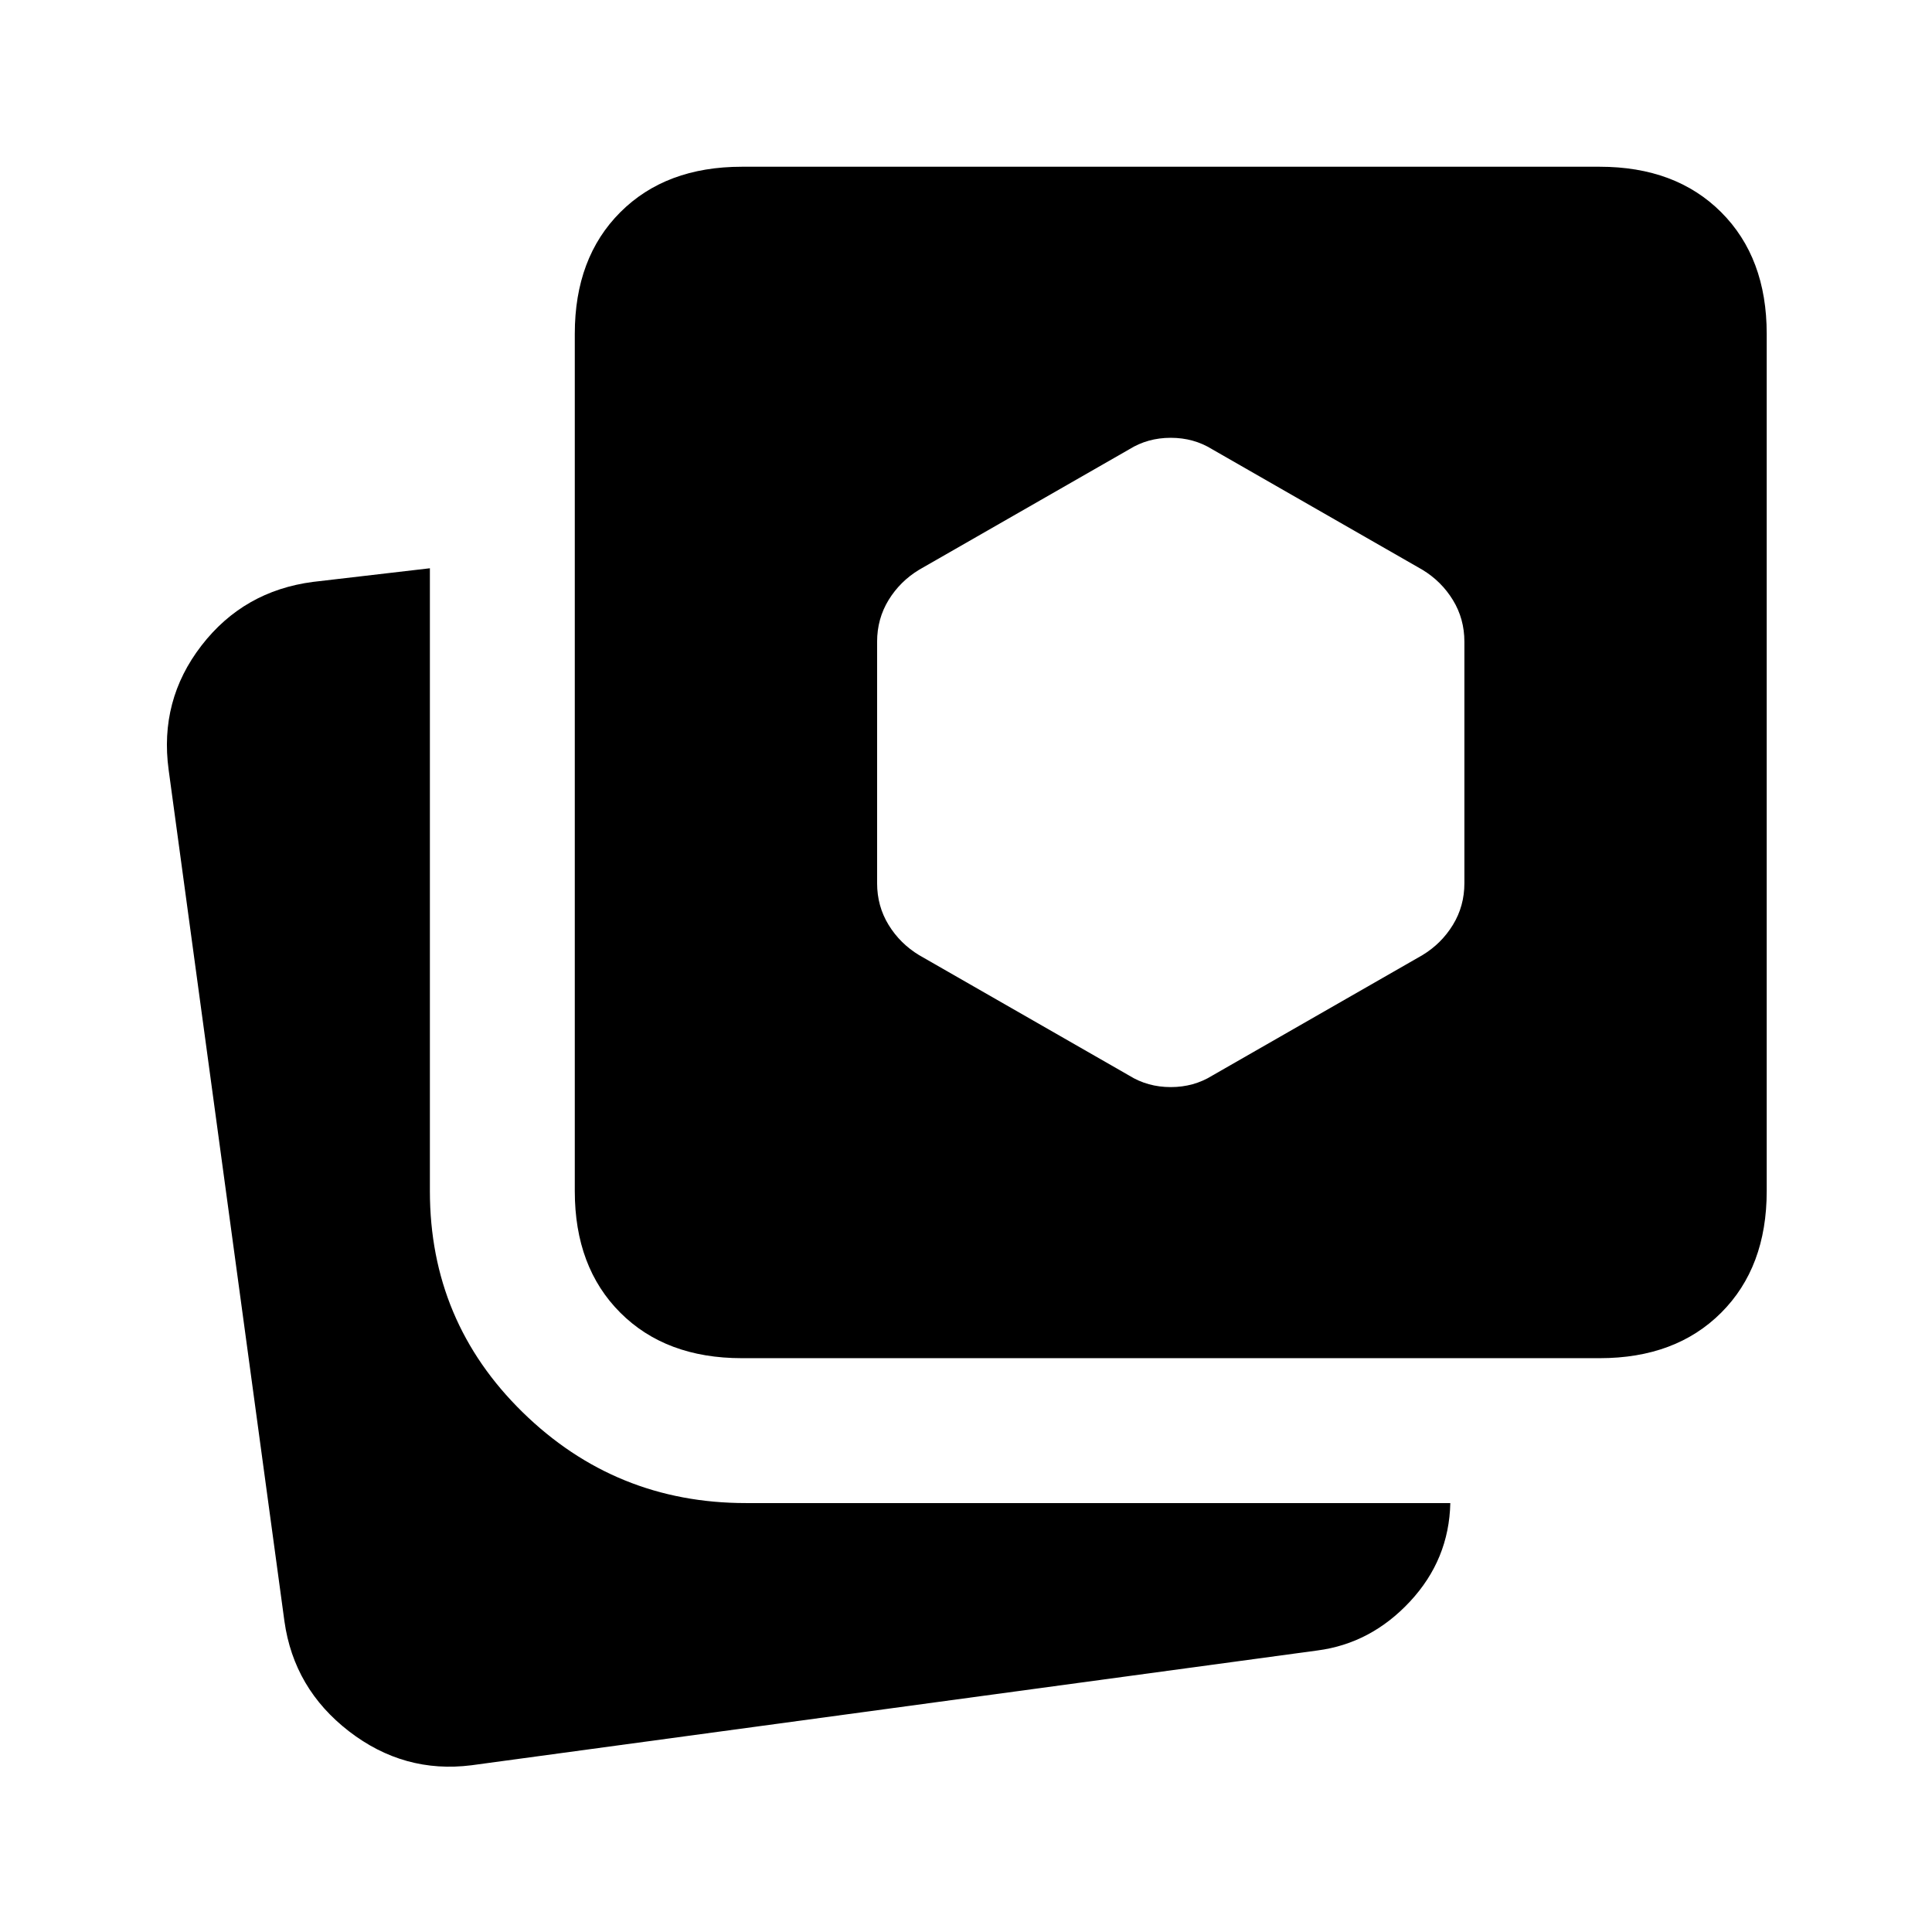 <svg xmlns="http://www.w3.org/2000/svg" height="20" viewBox="0 -960 960 960" width="20"><path d="M234.28-82.85q-33.54 4.24-60.89-16.89-27.35-21.13-32.06-54.67L83.8-577.43q-4.71-34.55 16.28-61.75 20.99-27.21 55.53-31.69l58-6.76v309.5q0 64.78 46.11 109.89t110.89 45.11h350.04q-.61 28.06-20.02 48.91-19.41 20.85-46 24.33L234.28-82.85Zm134.33-202.28q-37.78 0-60.39-22.61t-22.61-60.39v-426.02q0-37.78 22.61-60.39t60.39-22.61h426.26q37.78 0 60.39 22.61t22.61 60.39v426.02q0 37.78-22.61 60.39t-60.39 22.61H368.61Zm192.5-140.41q9.19 5.71 20.63 5.71 11.43 0 20.63-5.71l104.41-59.85q9.44-5.72 15.15-15.03 5.72-9.32 5.72-20.75v-119.94q0-11.43-5.72-20.75-5.71-9.31-15.15-15.03l-104.41-59.85q-9.2-5.72-20.63-5.72-11.44 0-20.63 5.72L456.7-676.89q-9.44 5.72-15.16 15.03-5.71 9.32-5.71 20.75v119.94q0 11.43 5.71 20.75 5.72 9.31 15.16 15.03l104.41 59.85Z"/></svg>